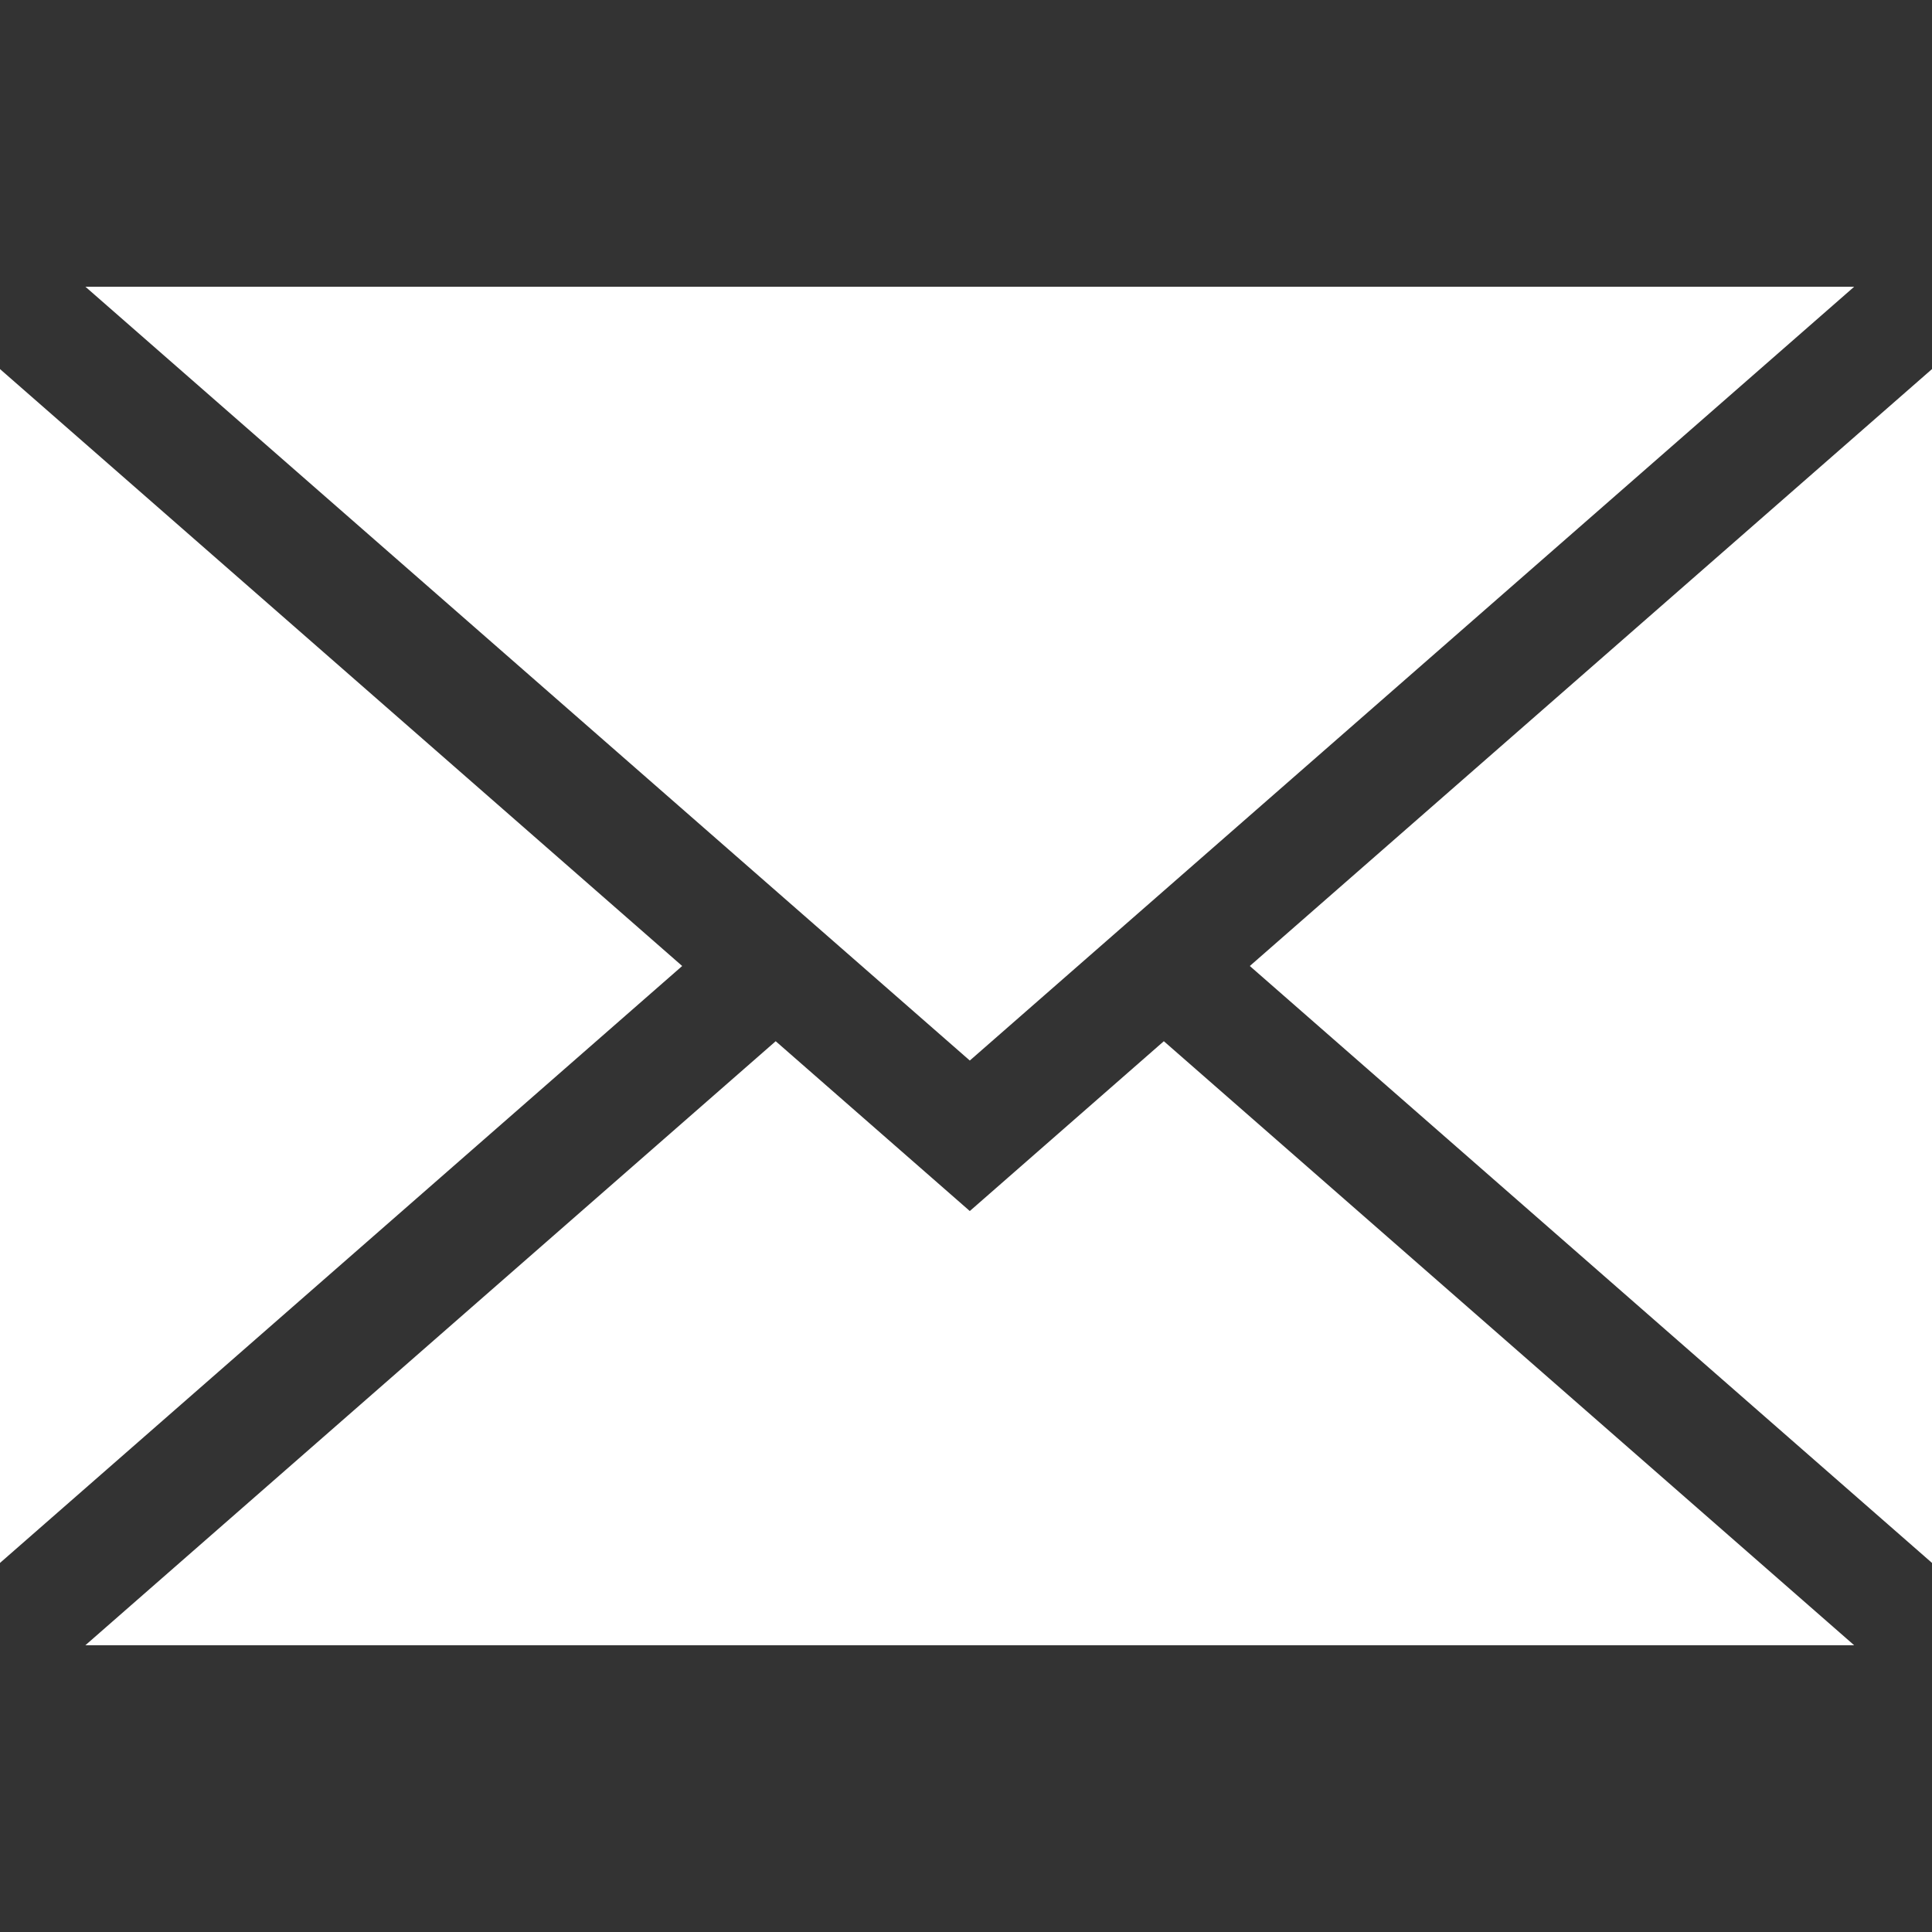 <svg width="30" height="30" viewBox="0 0 30 30" fill="none" xmlns="http://www.w3.org/2000/svg">
<rect x="0" y="0" width="30" height="30" fill="#333333" stroke="none"/>
<g clip-path="url(#clip0)">
<path d="M0 5.731V24.269L10.593 15L0 5.731Z" fill="white"/>
<path d="M1.327 4.453L15.059 16.468L28.791 4.453H1.327Z" fill="white"/>
<path d="M18.072 16.168L15.059 18.805L12.045 16.168L1.326 25.547H28.791L18.072 16.168Z" fill="white"/>
<path d="M19.407 15L30 24.269V5.731L19.407 15Z" fill="white"/>
</g>
<defs>
<clipPath id="clip0">
<rect width="30" height="30" fill="white"/>
</clipPath>
</defs>
</svg>

